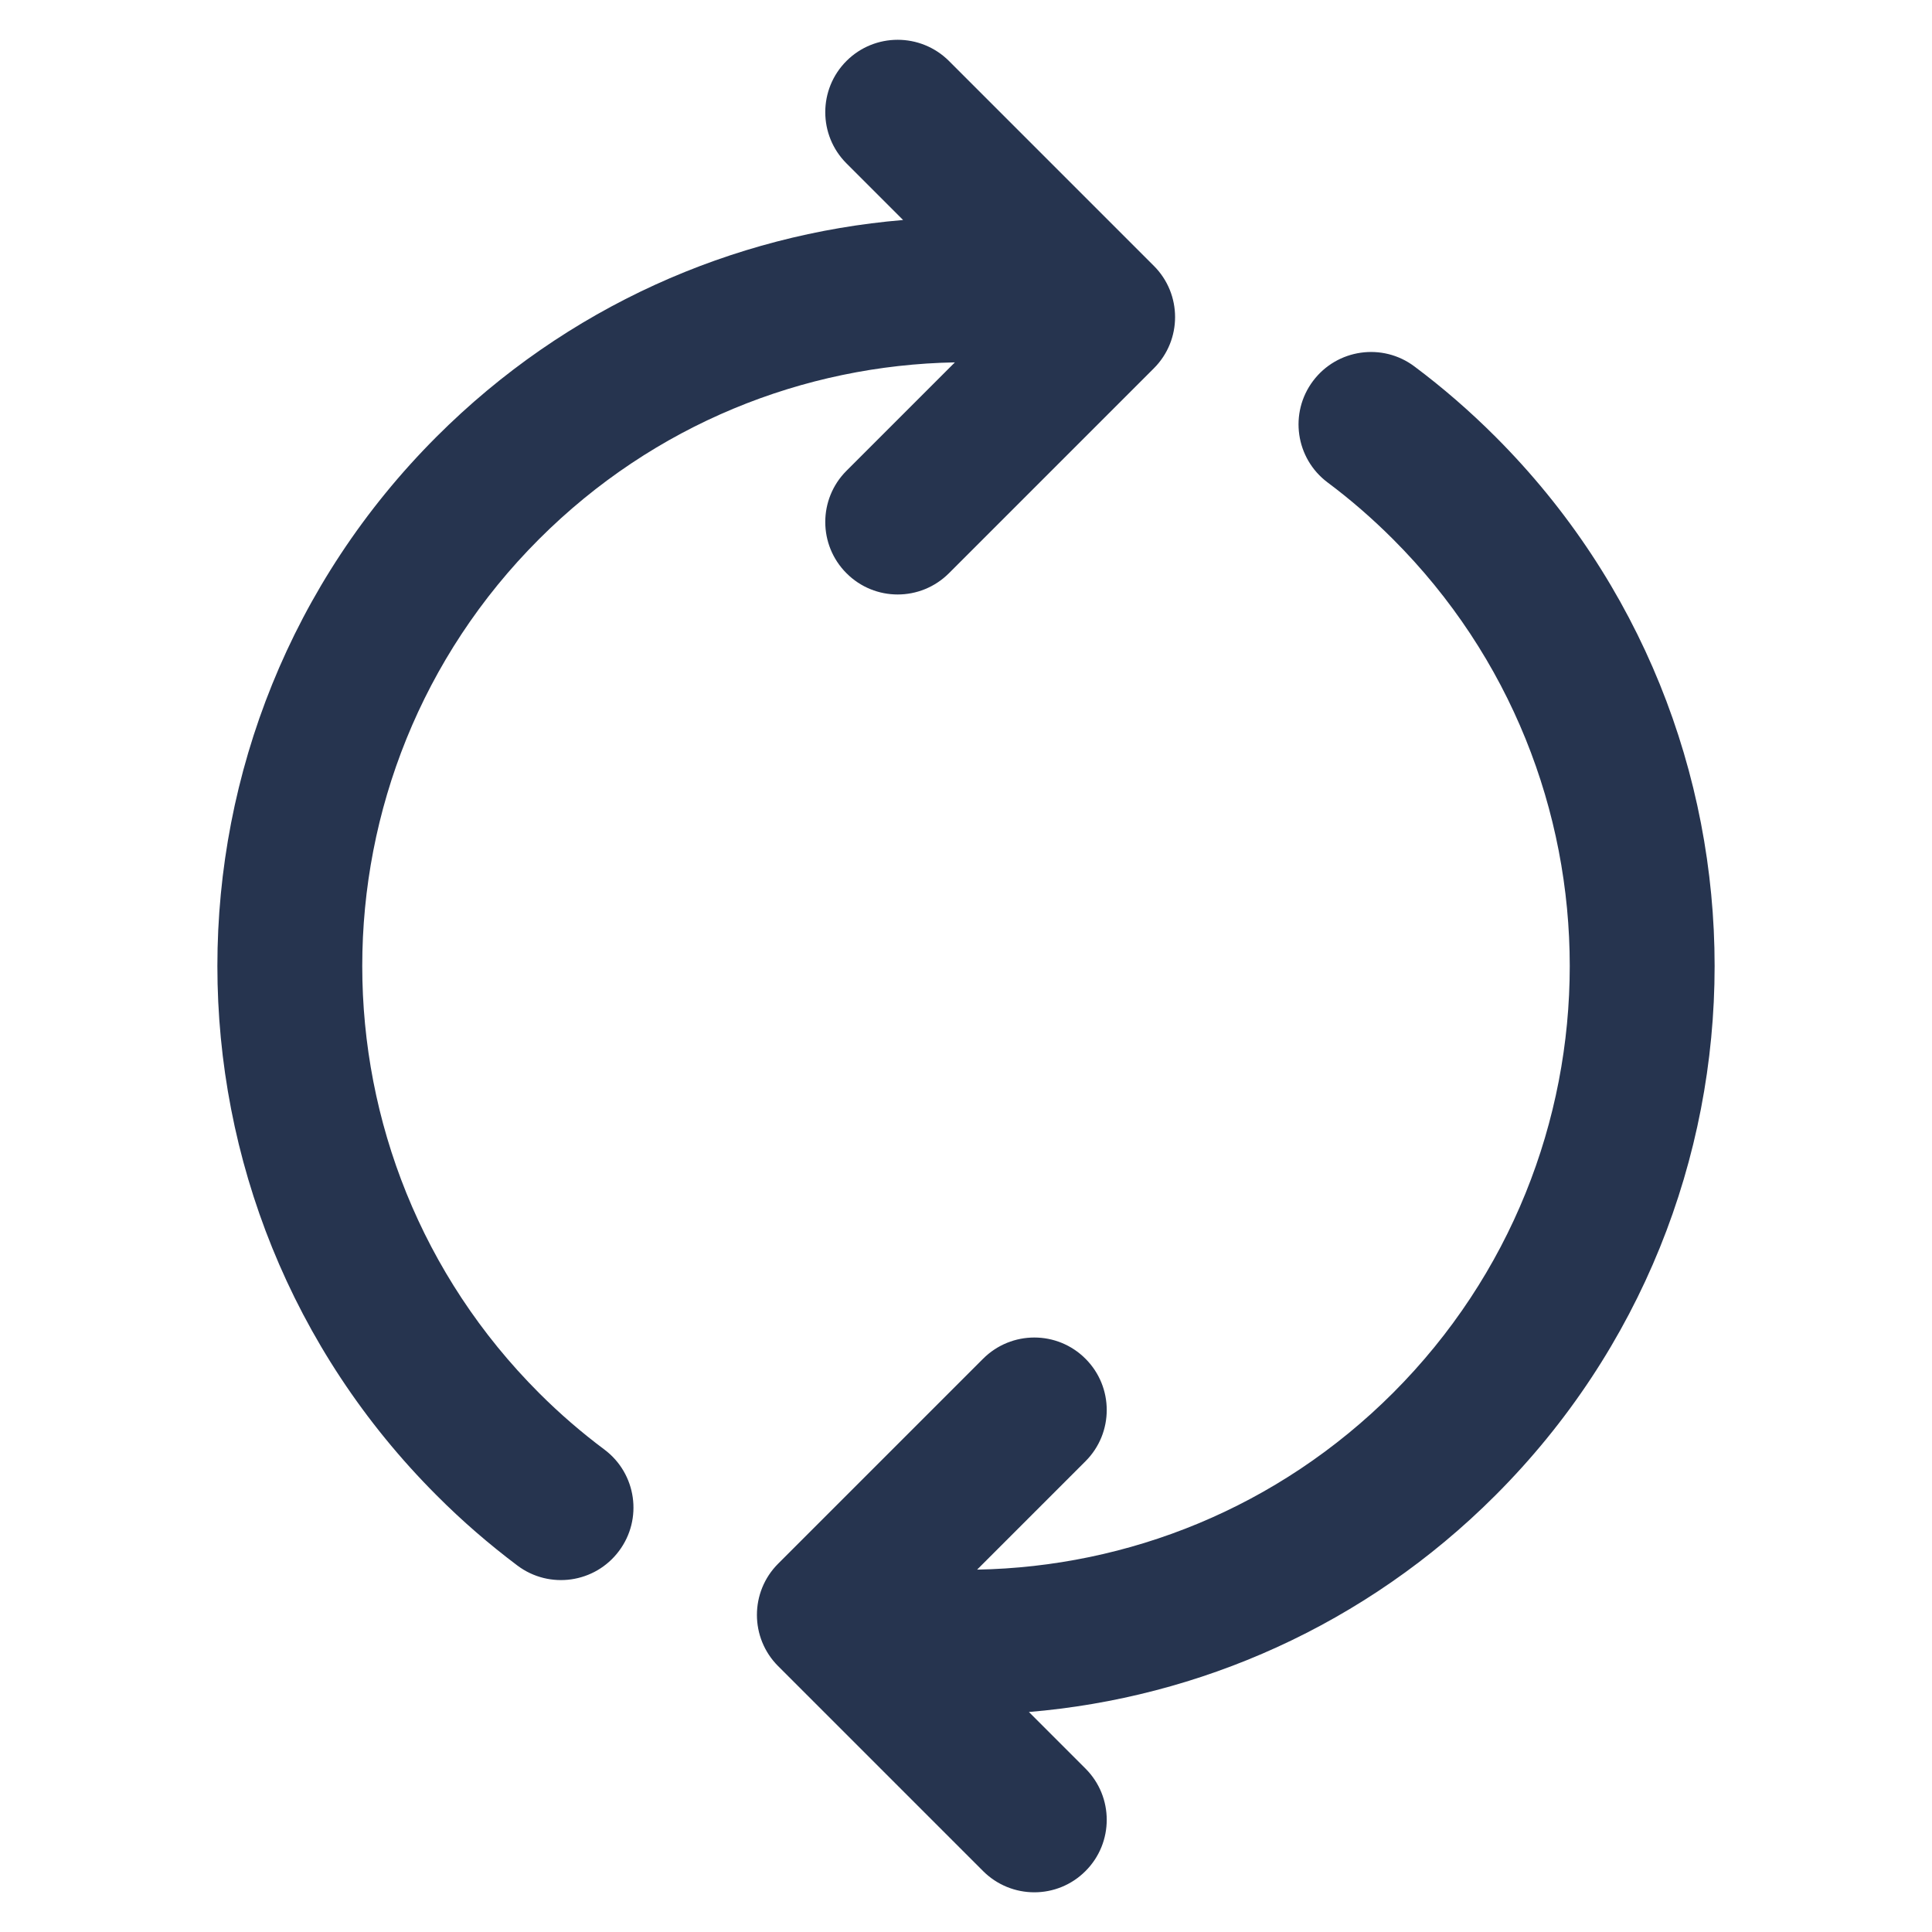 <svg width="16" height="16" viewBox="0 0 16 16" fill="none" xmlns="http://www.w3.org/2000/svg">
<path d="M7.908 3.001C6.658 3.024 5.417 3.512 4.464 4.465C2.512 6.417 2.512 9.583 4.464 11.536C4.636 11.708 4.817 11.864 5.006 12.005C5.271 12.204 5.325 12.58 5.126 12.845C4.927 13.111 4.551 13.164 4.286 12.966C4.052 12.79 3.828 12.597 3.616 12.384C1.195 9.963 1.195 6.037 3.616 3.616C4.694 2.538 6.071 1.94 7.479 1.822L7.01 1.353C6.776 1.119 6.776 0.739 7.01 0.505C7.244 0.271 7.624 0.271 7.859 0.505L9.556 2.202C9.79 2.436 9.79 2.816 9.556 3.05L7.859 4.747C7.624 4.982 7.244 4.982 7.01 4.747C6.776 4.513 6.776 4.133 7.01 3.899L7.908 3.001ZM8.092 12.999C9.342 12.976 10.582 12.489 11.536 11.536C13.488 9.583 13.488 6.417 11.536 4.465C11.364 4.293 11.183 4.136 10.994 3.995C10.729 3.796 10.675 3.42 10.874 3.155C11.073 2.89 11.449 2.836 11.714 3.035C11.948 3.21 12.172 3.404 12.384 3.616C14.805 6.037 14.805 9.963 12.384 12.384C11.306 13.462 9.929 14.06 8.521 14.178L8.99 14.647C9.224 14.881 9.224 15.261 8.99 15.495C8.756 15.73 8.376 15.73 8.141 15.495L6.444 13.798C6.21 13.564 6.21 13.184 6.444 12.95L8.141 11.253C8.376 11.018 8.756 11.018 8.99 11.253C9.224 11.487 9.224 11.867 8.99 12.101L8.092 12.999Z" fill="#26344F"/>
</svg>

